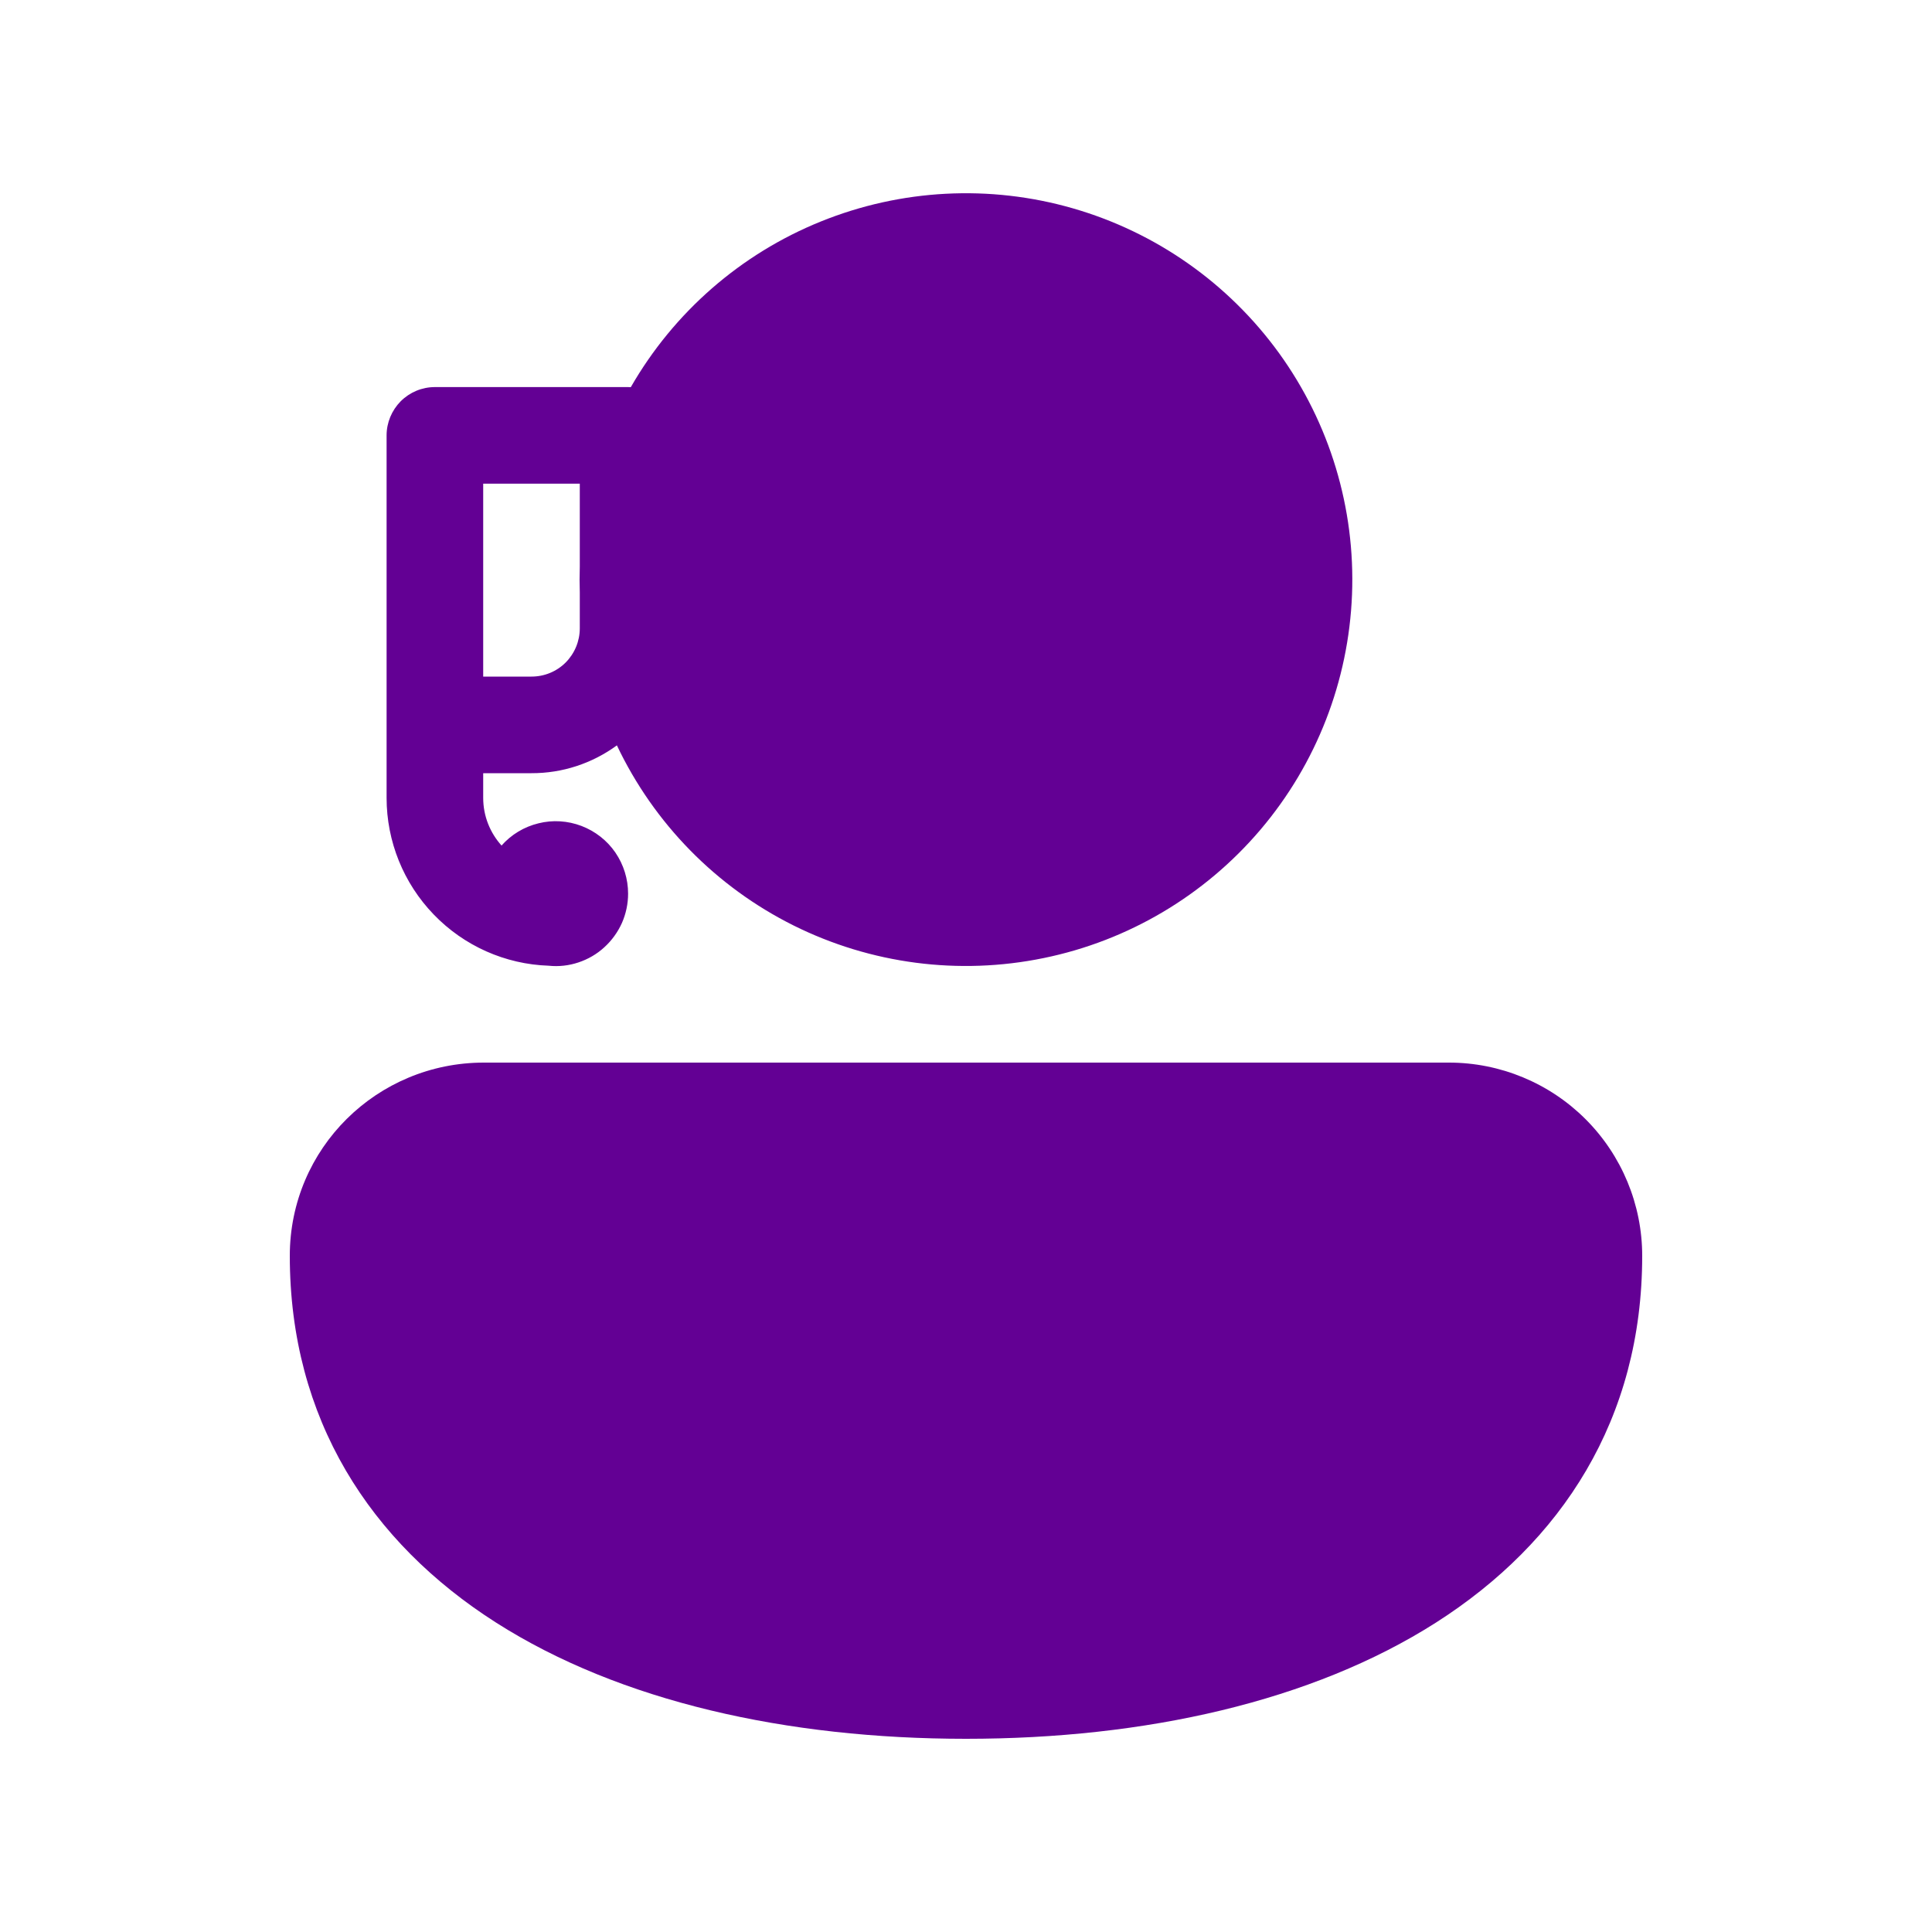 <svg width="20" height="20" viewBox="0 0 20 20" fill="none" xmlns="http://www.w3.org/2000/svg">
<path d="M6.53 4.008C6.975 3.233 7.668 2.628 8.497 2.293C9.327 1.957 10.245 1.909 11.104 2.156C11.964 2.403 12.716 2.931 13.241 3.656C13.765 4.381 14.031 5.261 13.996 6.155C13.961 7.049 13.628 7.906 13.049 8.588C12.47 9.27 11.679 9.739 10.803 9.918C9.926 10.098 9.015 9.979 8.214 9.58C7.414 9.181 6.77 8.525 6.386 7.716C6.129 7.904 5.82 8.005 5.502 8.004H5.002V8.259C5.002 8.449 5.074 8.622 5.192 8.753C5.293 8.639 5.426 8.559 5.574 8.523C5.721 8.486 5.877 8.496 6.019 8.55C6.161 8.604 6.284 8.7 6.37 8.825C6.456 8.951 6.502 9.099 6.502 9.251C6.502 9.356 6.48 9.459 6.438 9.555C6.395 9.65 6.333 9.736 6.256 9.806C6.179 9.877 6.087 9.93 5.988 9.963C5.889 9.996 5.784 10.008 5.68 9.997C5.23 9.982 4.803 9.792 4.49 9.467C4.177 9.143 4.002 8.71 4.002 8.259V4.507C4.002 4.375 4.055 4.248 4.148 4.154C4.242 4.06 4.369 4.007 4.502 4.007H6.502L6.53 4.008ZM5.002 7.004H5.502C5.635 7.004 5.762 6.952 5.856 6.858C5.949 6.764 6.002 6.637 6.002 6.504V6.134C5.999 6.045 5.999 5.956 6.002 5.866V5.007H5.002V7.004Z" fill="#630094"/>
<path d="M3 13C3 11.887 3.903 11 5.009 11H15C15.53 11 16.039 11.211 16.414 11.586C16.789 11.961 17 12.47 17 13C17 14.691 16.167 15.966 14.865 16.797C13.583 17.614 11.855 18 10 18C8.145 18 6.417 17.614 5.135 16.797C3.833 15.967 3 14.69 3 13Z" fill="#630094"/>
</svg>
